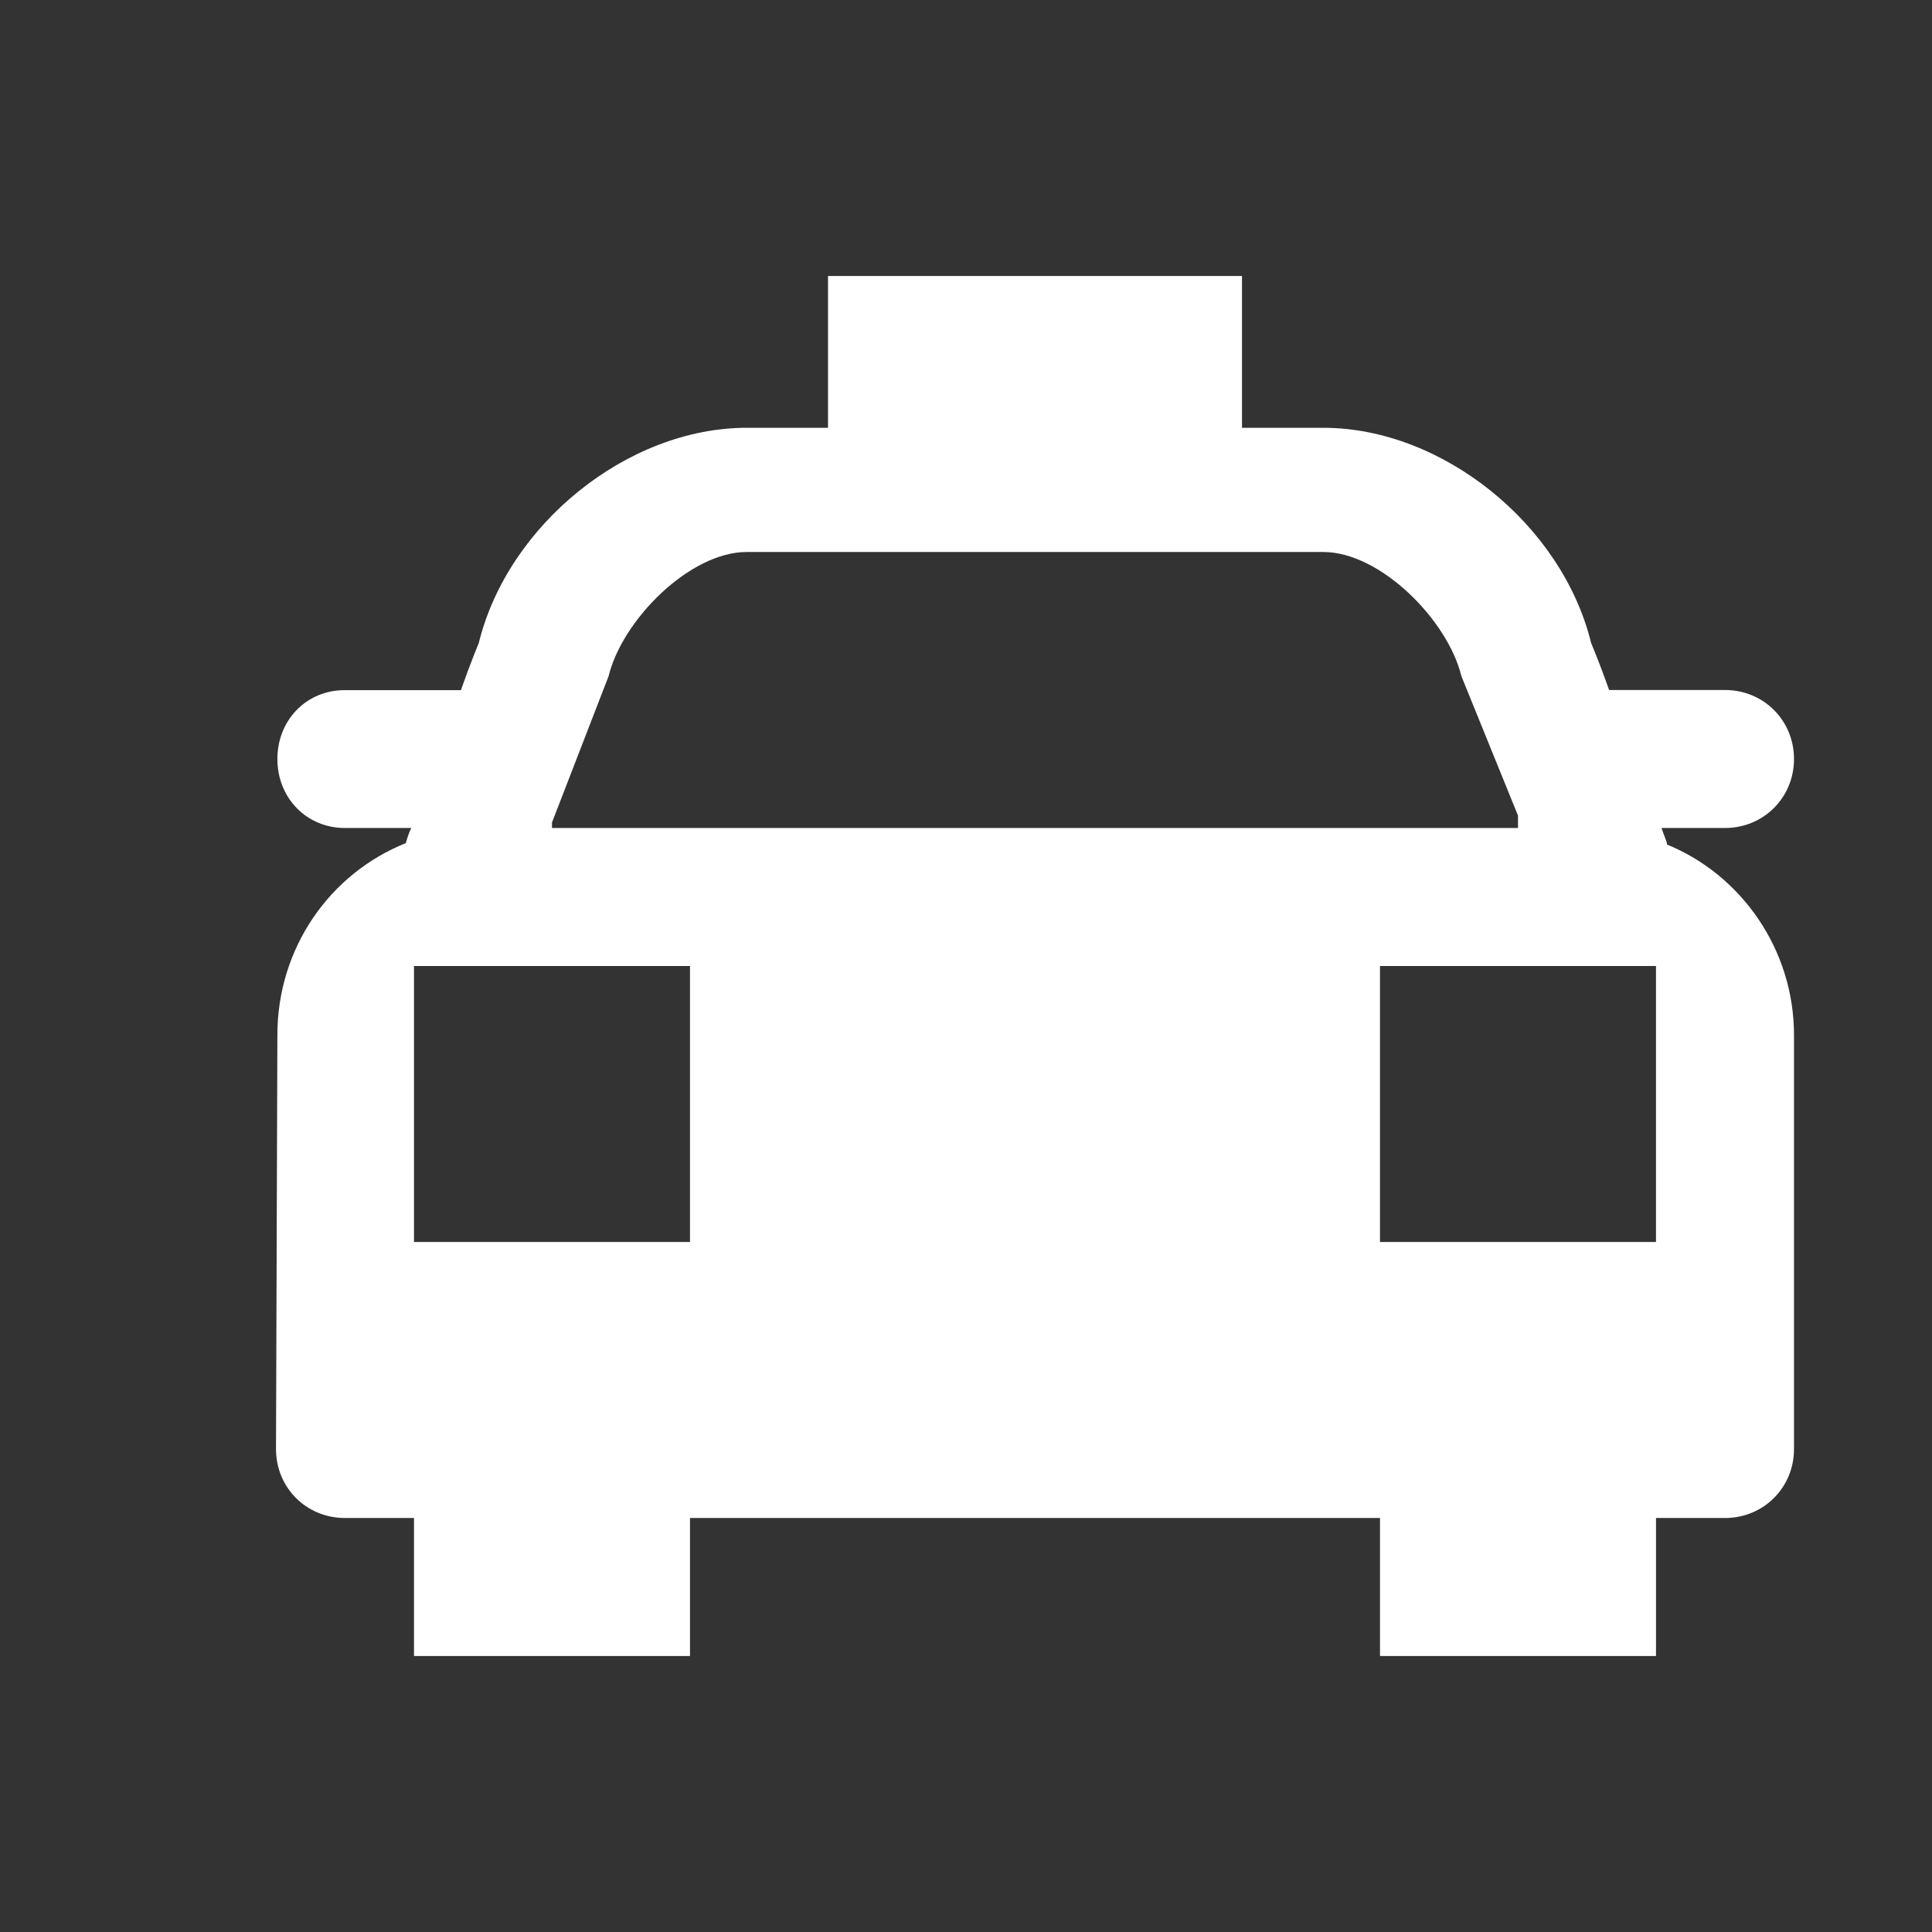 
<svg x="0px" contentScriptType="text/ecmascript" y="0px" width="14.0px"
     xmlns:xlink="http://www.w3.org/1999/xlink" zoomAndPan="magnify"
     contentStyleType="text/css" height="14.0px"
     preserveAspectRatio="xMidYMid meet" xmlns="http://www.w3.org/2000/svg"
     version="1.0">
    <rect width="100%" height="100%" fill="#333333" stroke="none"/>
    <g id="Taxi_14-layer0.5500180260433505"/>
    <g id="ICONS0.6740391907573254">
        <g id="Taxi_14_5_0.5918314150114604">
            <path style="fill:#FFFFFF;"
                  d="M12.08,6.12c0-0.021-0.021-0.061-0.04-0.12h0.46C12.779,6,13,5.78,13,5.5S12.779,5,12.5,5h-0.84    c-0.07-0.2-0.13-0.34-0.13-0.34C11.32,3.8,10.45,3.1,9.59,3.1H9V2H6v1.1H5.41c-0.861,0-1.73,0.7-1.941,1.561    c0,0-0.059,0.14-0.129,0.34H2.5C2.219,5,2.01,5.22,2.01,5.5S2.219,6,2.5,6h0.48C2.96,6.04,2.95,6.08,2.94,6.11    C2.39,6.33,2.01,6.87,2.01,7.5L2,10.5C2,10.78,2.219,11,2.5,11H3v1h2v-1h5v1h2v-1h0.5c0.279,0,0.5-0.22,0.5-0.5v-3    C13,6.881,12.619,6.34,12.08,6.12z M5,9H3V7h2V9z M4,6V5.96L4.41,4.9C4.51,4.49,5,4,5.41,4h4.18c0.41,0,0.9,0.49,1,0.9L11,5.91V6    H4z M12,9h-2V7h2V9z"/>
        </g>
    </g>
</svg>